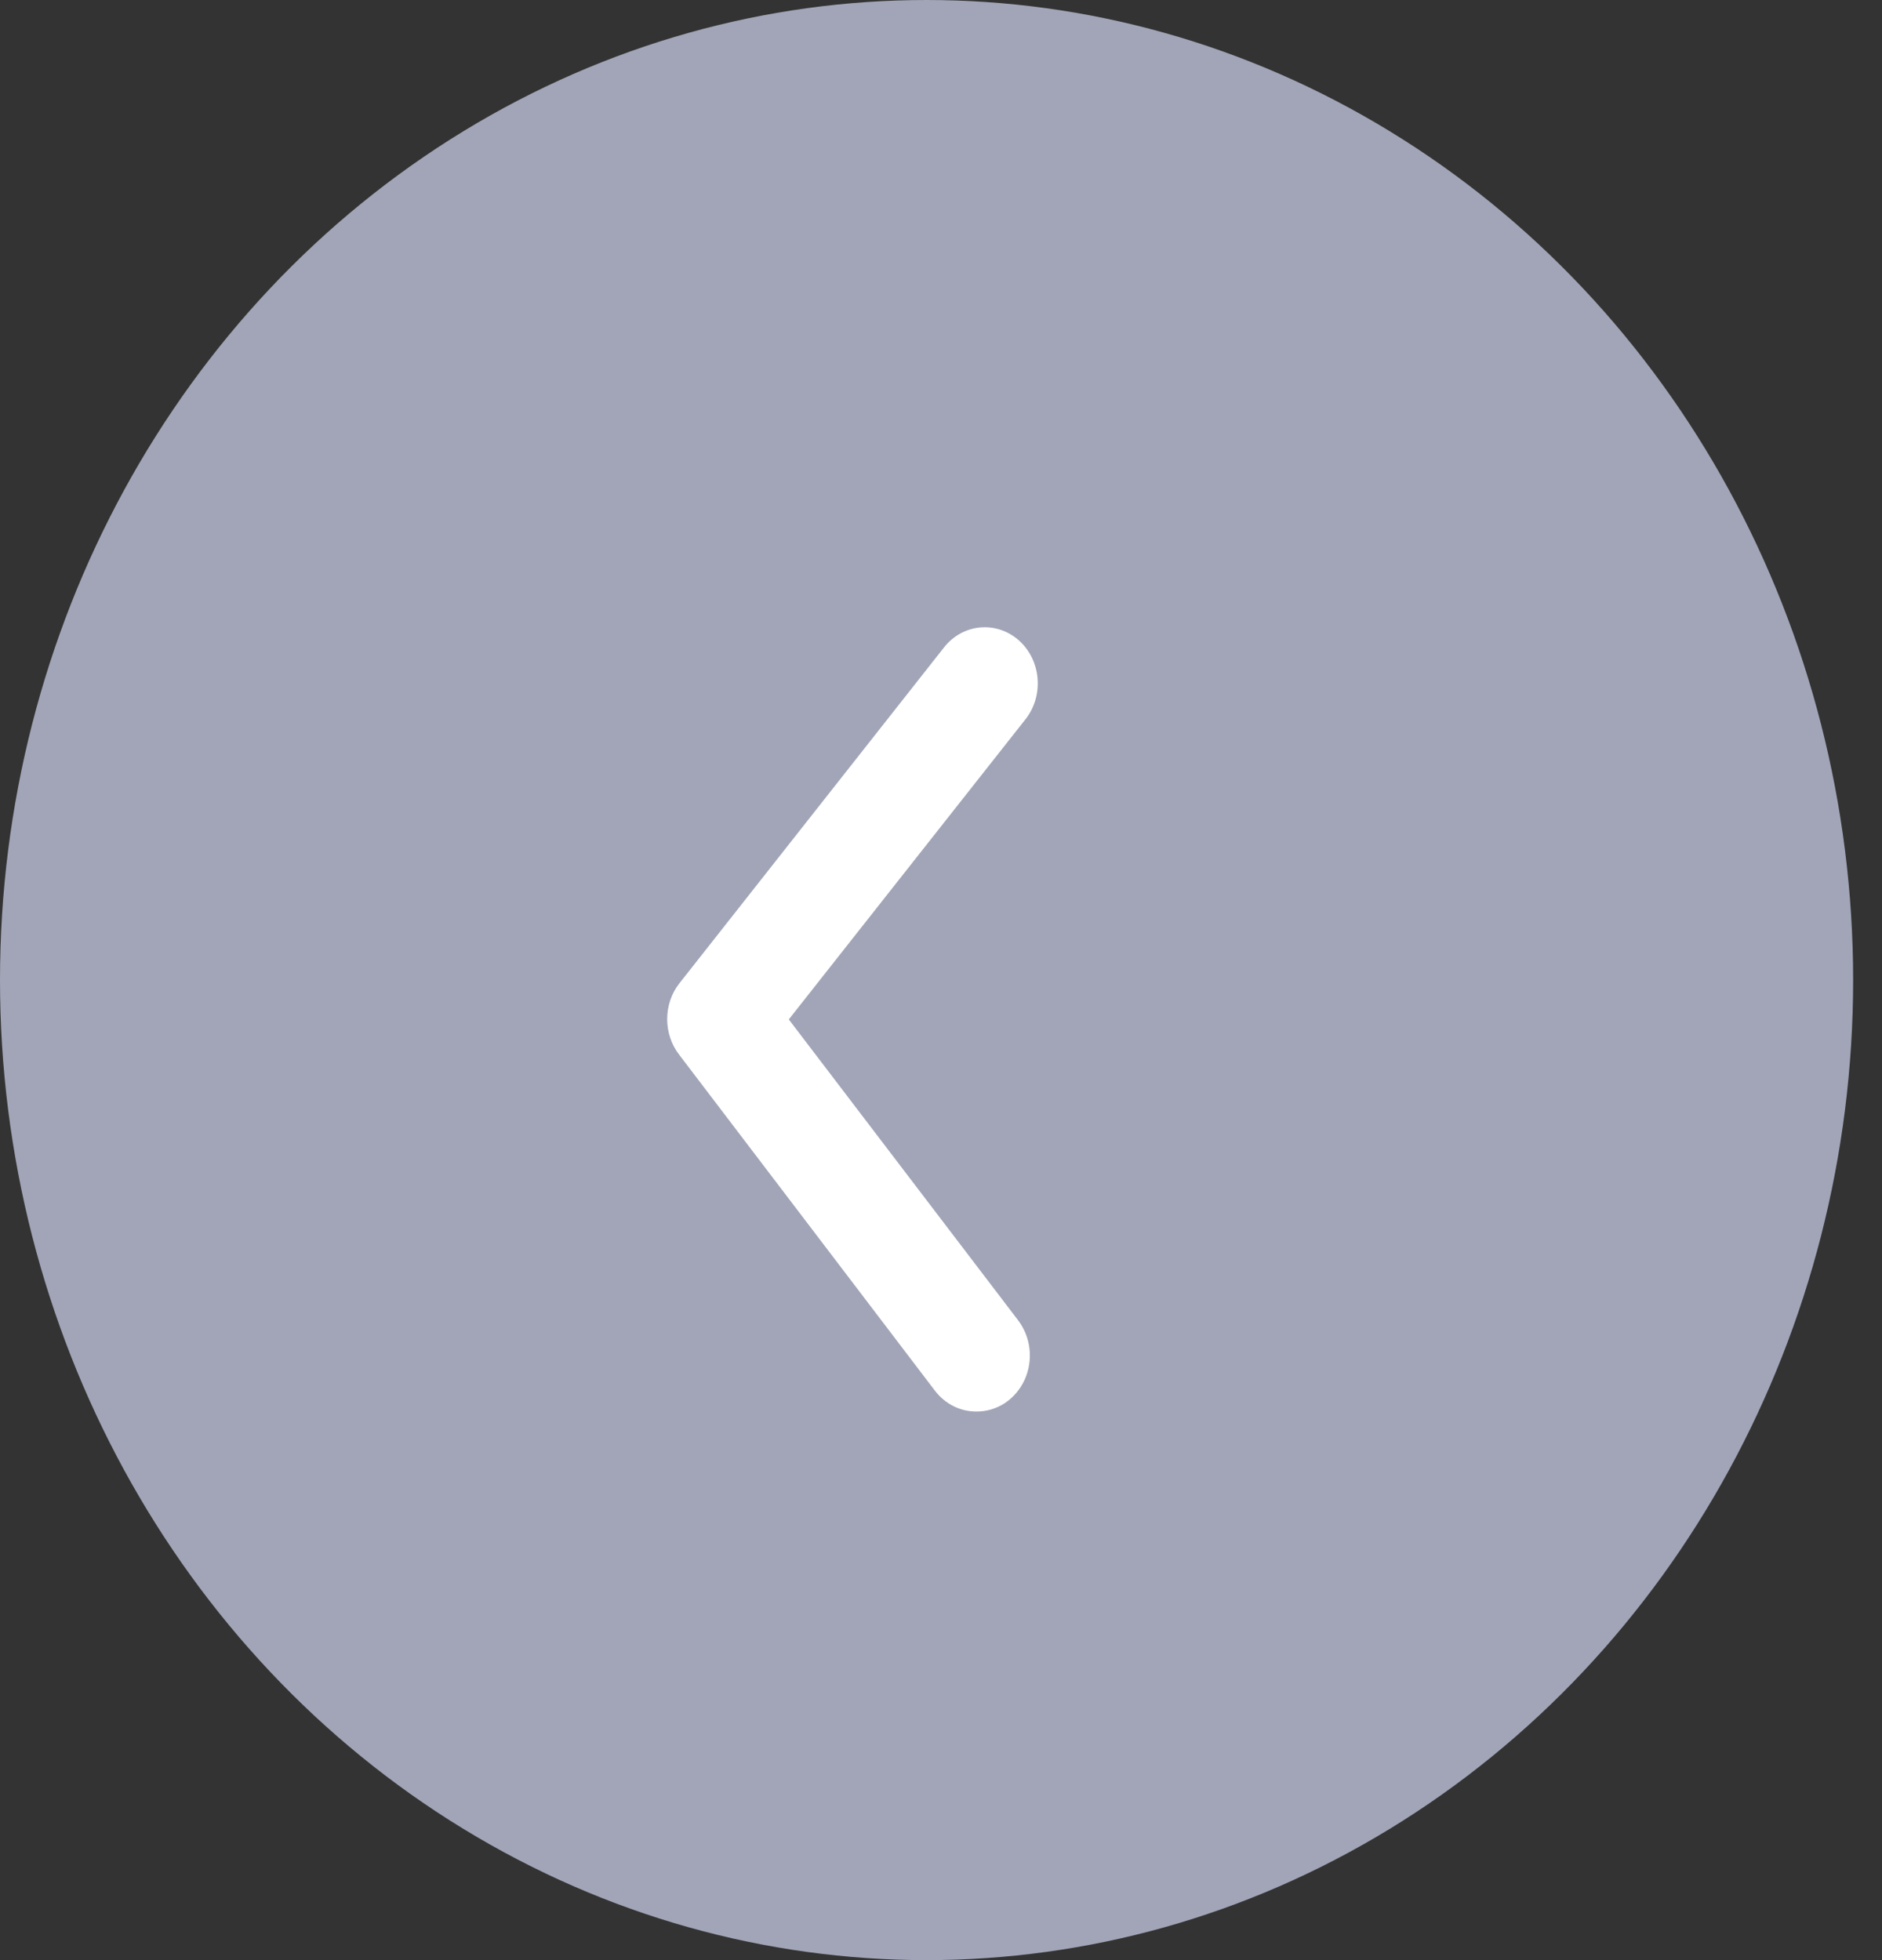 <svg width="24" height="25" viewBox="0 0 24 25" fill="none" xmlns="http://www.w3.org/2000/svg">
<rect x="0" y="0" width="24" height="25" fill="#333333" stroke="none"/>
<ellipse cx="11.816" cy="12.5" rx="11.816" ry="12.5" fill="#A1A5B7"/>
<path d="M12.45 18.003C12.349 18.003 12.249 17.98 12.158 17.934C12.067 17.888 11.987 17.821 11.923 17.738L8.661 13.452C8.562 13.324 8.508 13.164 8.508 12.998C8.508 12.833 8.562 12.672 8.661 12.545L12.038 8.258C12.153 8.112 12.317 8.02 12.496 8.003C12.675 7.986 12.852 8.044 12.99 8.165C13.128 8.286 13.215 8.461 13.231 8.65C13.248 8.839 13.193 9.027 13.078 9.173L10.059 13.002L12.977 16.831C13.059 16.936 13.112 17.064 13.128 17.199C13.144 17.334 13.123 17.472 13.068 17.595C13.012 17.718 12.925 17.822 12.815 17.895C12.706 17.967 12.579 18.004 12.45 18.003Z" fill="white"/>
</svg>
